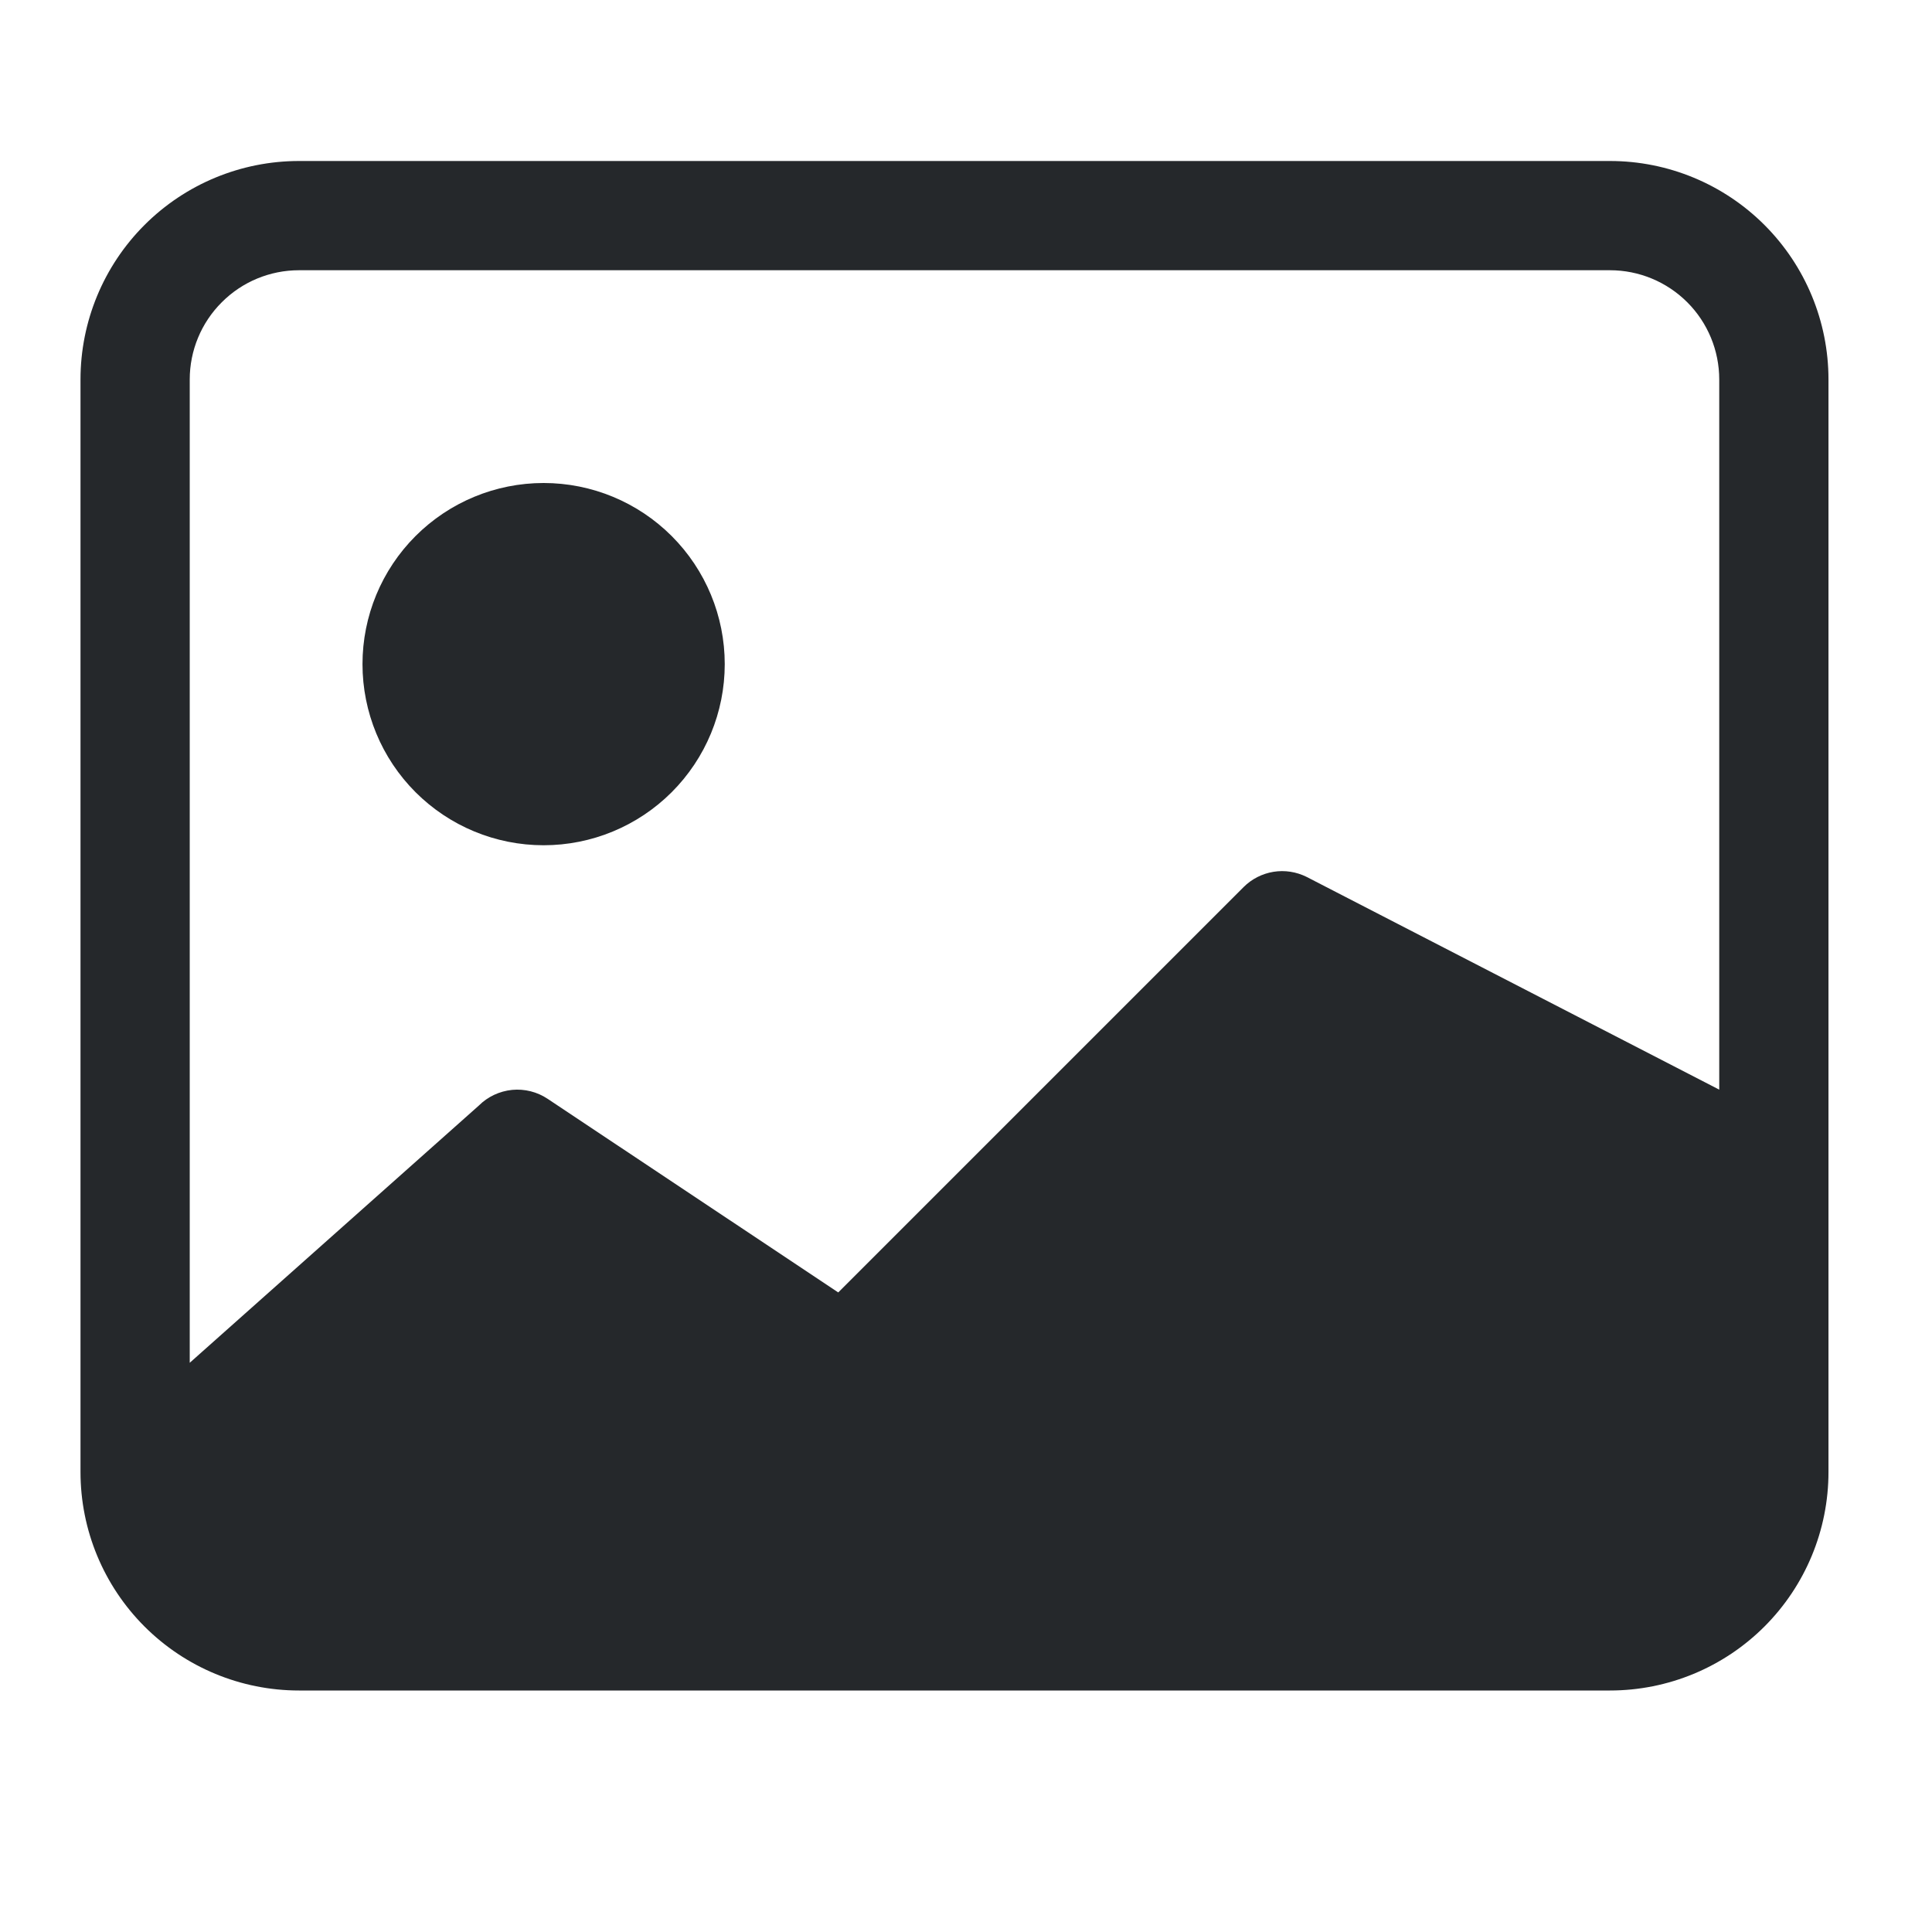 <svg width="24" height="24" viewBox="0 0 24 24" fill="none" xmlns="http://www.w3.org/2000/svg">
<path fill-rule="evenodd" clip-rule="evenodd" d="M1.795 2.795C2.304 2.286 2.994 2 3.714 2H20C20.72 2 21.41 2.286 21.919 2.795C22.428 3.304 22.714 3.994 22.714 4.714V18.286C22.714 19.006 22.428 19.696 21.919 20.205C21.41 20.714 20.72 21 20 21H3.714C2.994 21 2.304 20.714 1.795 20.205C1.286 19.696 1 19.006 1 18.286V4.714C1 3.994 1.286 3.304 1.795 2.795ZM20.96 3.755C20.705 3.5 20.36 3.357 20 3.357H3.714C3.354 3.357 3.009 3.5 2.755 3.755C2.5 4.009 2.357 4.354 2.357 4.714V16.929L5.948 13.734C6.059 13.623 6.205 13.555 6.361 13.539C6.516 13.524 6.673 13.563 6.803 13.65L10.413 16.055L15.448 11.02C15.549 10.919 15.679 10.853 15.819 10.83C15.96 10.807 16.104 10.83 16.231 10.893L21.357 13.536V4.714C21.357 4.354 21.214 4.009 20.96 3.755ZM8.344 9.841C8.766 9.419 9.003 8.847 9.003 8.25C9.003 7.653 8.766 7.081 8.344 6.659C7.922 6.237 7.35 6 6.753 6C6.156 6 5.584 6.237 5.162 6.659C4.74 7.081 4.503 7.653 4.503 8.25C4.503 8.847 4.74 9.419 5.162 9.841C5.584 10.263 6.156 10.5 6.753 10.5C7.35 10.5 7.922 10.263 8.344 9.841Z" fill="#25282B"/>
</svg>
